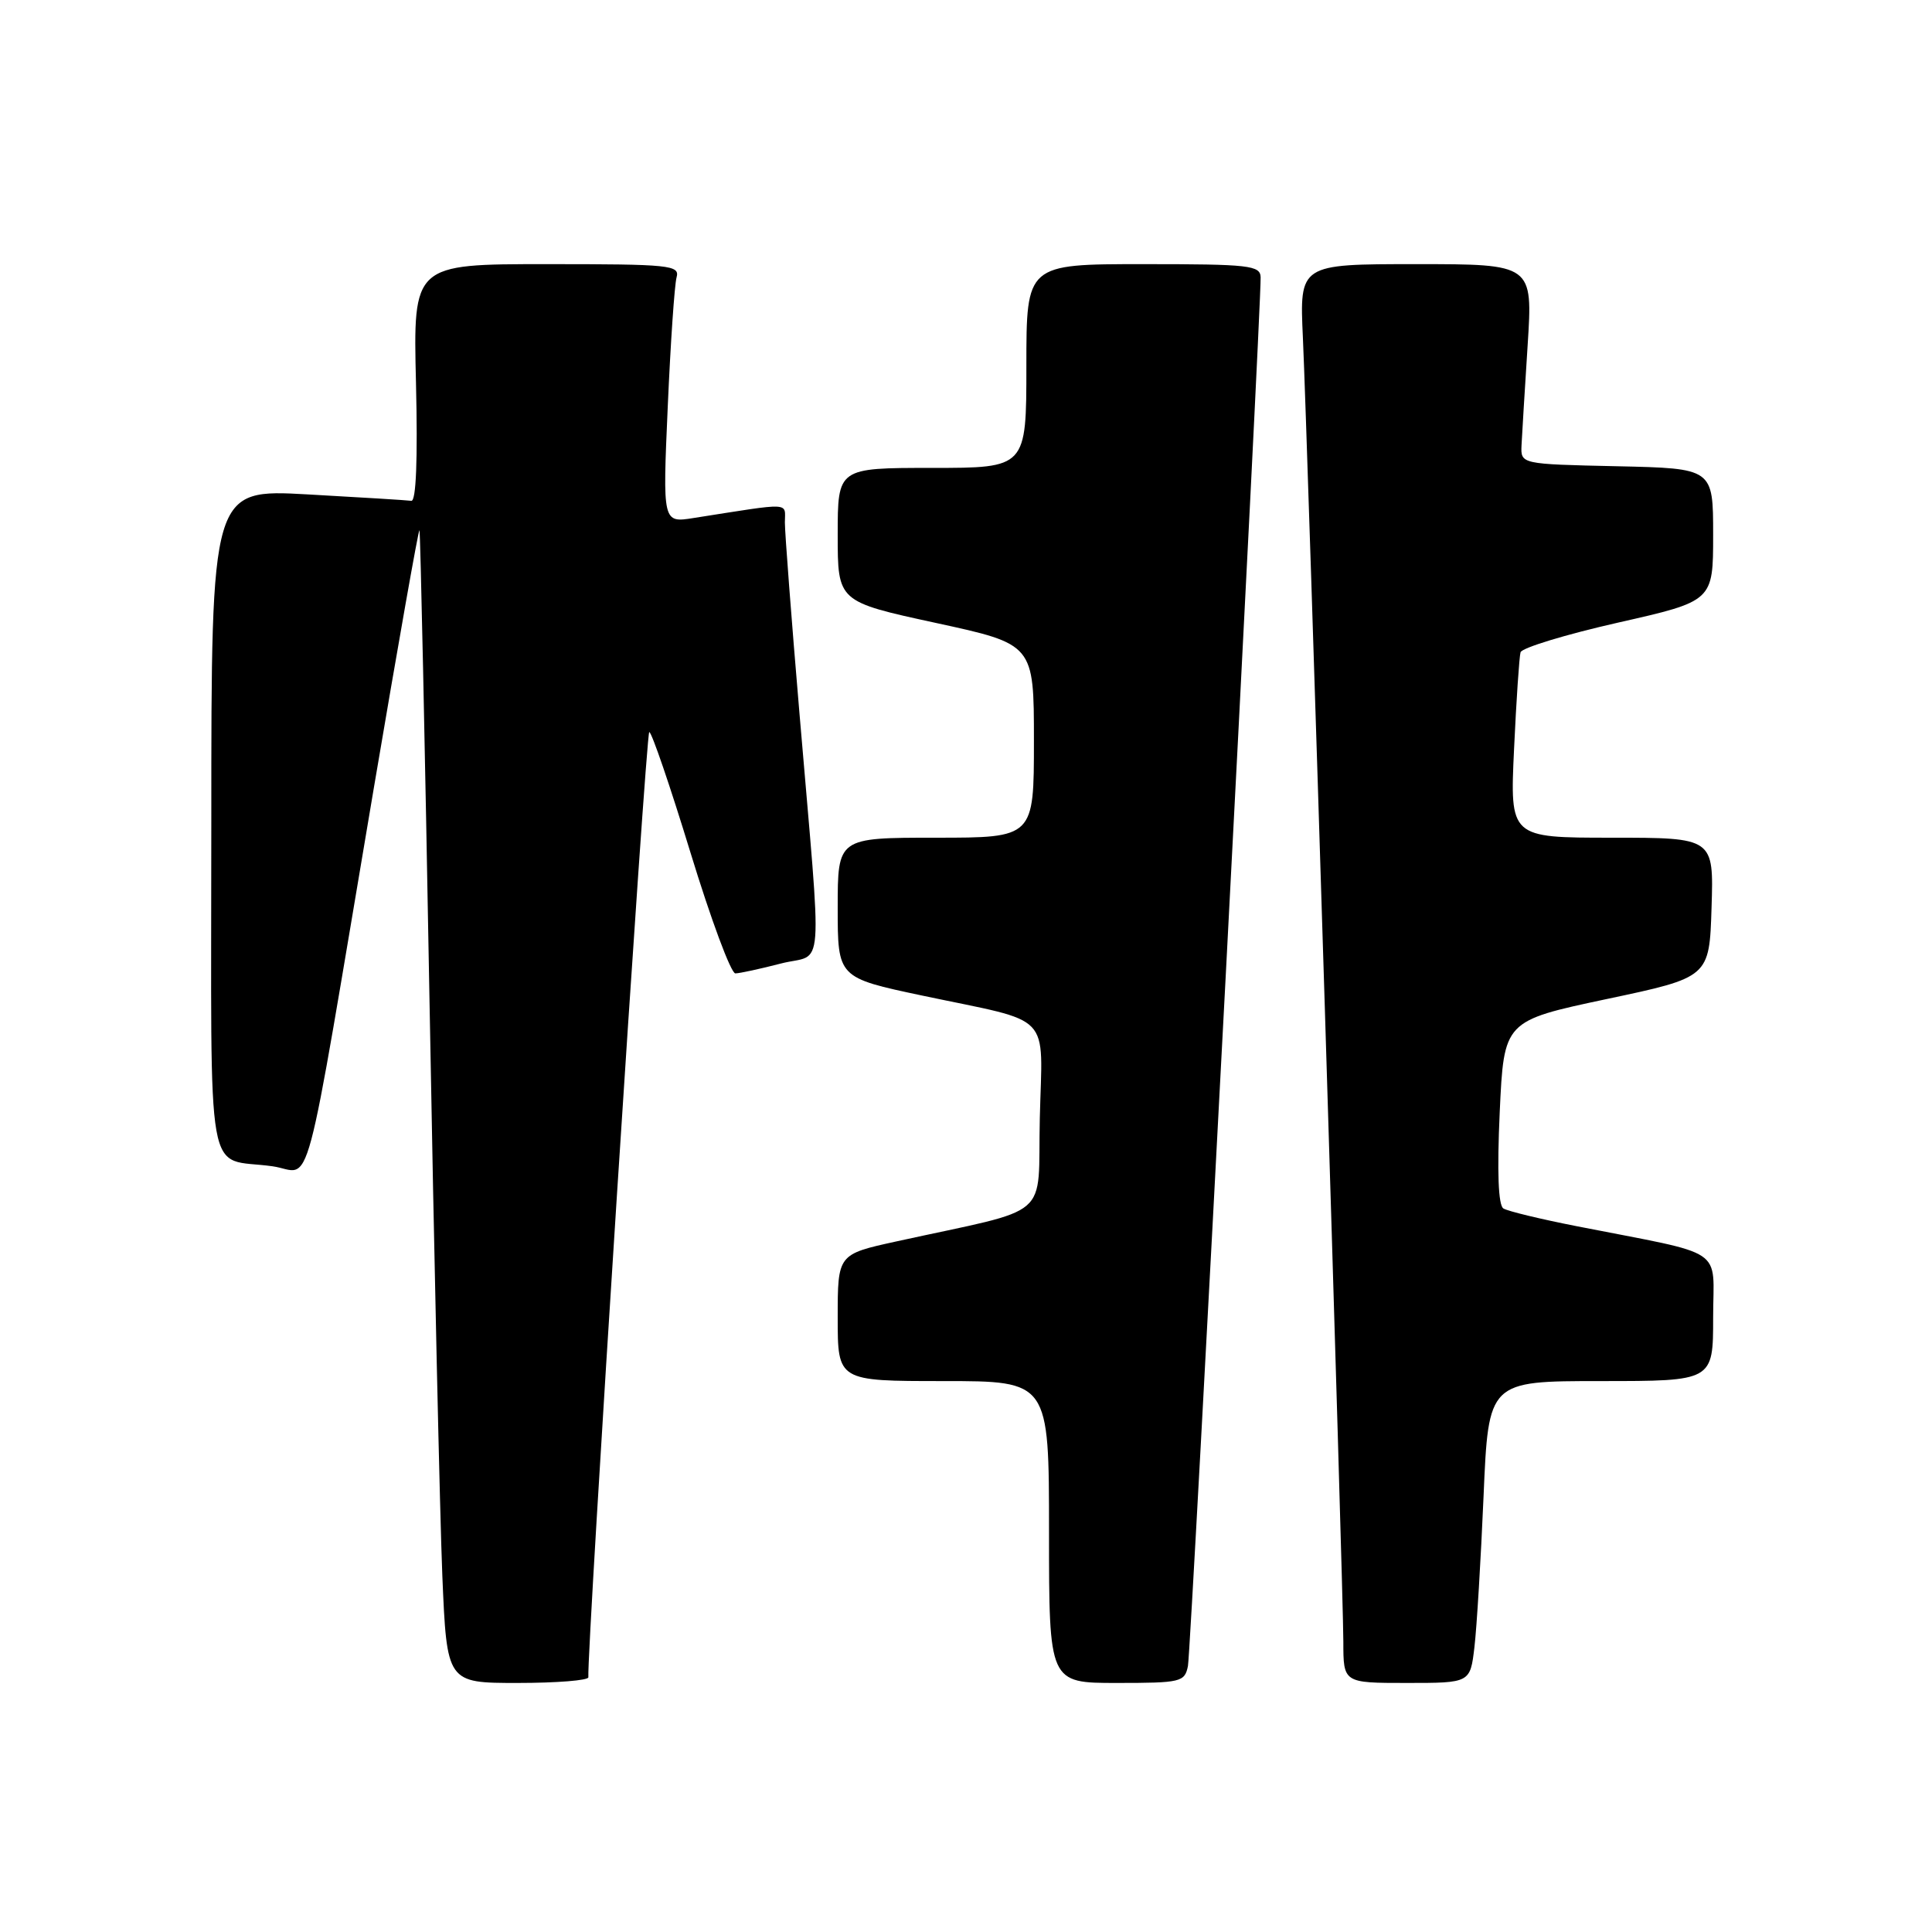 <?xml version="1.0" encoding="UTF-8" standalone="no"?>
<!DOCTYPE svg PUBLIC "-//W3C//DTD SVG 1.1//EN" "http://www.w3.org/Graphics/SVG/1.1/DTD/svg11.dtd" >
<svg xmlns="http://www.w3.org/2000/svg" xmlns:xlink="http://www.w3.org/1999/xlink" version="1.1" viewBox="0 0 256 256">
 <g >
 <path fill="currentColor"
d=" M 77.96 222.25 C 77.75 218.66 85.59 97.00 86.03 97.00 C 86.35 97.00 88.81 104.20 91.50 113.00 C 94.19 121.80 96.86 128.99 97.44 128.98 C 98.02 128.97 100.74 128.38 103.48 127.67 C 109.28 126.17 108.97 130.44 105.94 94.60 C 104.87 82.01 104.00 70.59 104.00 69.23 C 104.00 66.51 105.16 66.56 91.90 68.64 C 87.80 69.29 87.80 69.29 88.48 53.89 C 88.85 45.43 89.38 37.71 89.65 36.75 C 90.10 35.13 88.81 35.00 72.44 35.00 C 54.74 35.00 54.74 35.00 55.12 50.75 C 55.36 60.89 55.14 66.45 54.50 66.36 C 53.95 66.28 47.76 65.90 40.75 65.51 C 28.00 64.80 28.00 64.80 28.00 108.83 C 28.00 158.37 27.09 153.26 36.12 154.54 C 41.50 155.30 39.96 161.04 49.56 104.26 C 52.75 85.43 55.45 70.13 55.58 70.26 C 55.70 70.39 56.30 98.40 56.91 132.50 C 57.52 166.60 58.29 200.91 58.61 208.75 C 59.21 223.00 59.21 223.00 68.60 223.00 C 73.77 223.00 77.98 222.66 77.96 222.25 Z  M 157.41 220.75 C 157.81 218.70 167.12 40.81 167.04 36.75 C 167.00 35.16 165.58 35.00 151.50 35.00 C 136.00 35.00 136.00 35.00 136.00 48.50 C 136.00 62.00 136.00 62.00 123.50 62.00 C 111.00 62.00 111.00 62.00 111.00 70.86 C 111.00 79.72 111.00 79.72 124.00 82.54 C 137.00 85.36 137.00 85.36 137.00 98.18 C 137.00 111.00 137.00 111.00 124.00 111.00 C 111.00 111.00 111.00 111.00 111.00 120.28 C 111.00 129.55 111.00 129.55 122.25 131.93 C 139.76 135.63 138.11 133.91 137.78 148.16 C 137.46 161.87 139.79 159.88 118.75 164.50 C 111.00 166.20 111.00 166.20 111.00 174.60 C 111.00 183.00 111.00 183.00 125.00 183.00 C 139.00 183.00 139.00 183.00 139.00 203.00 C 139.00 223.00 139.00 223.00 147.98 223.00 C 156.50 223.00 156.98 222.88 157.41 220.75 Z  M 195.37 218.25 C 195.68 215.64 196.22 206.64 196.58 198.25 C 197.23 183.00 197.23 183.00 212.11 183.00 C 227.00 183.00 227.00 183.00 227.00 174.58 C 227.00 165.06 229.06 166.44 208.88 162.47 C 204.14 161.54 199.79 160.49 199.21 160.13 C 198.53 159.71 198.36 155.31 198.72 147.38 C 199.28 135.27 199.28 135.27 212.89 132.38 C 226.50 129.50 226.50 129.50 226.79 120.25 C 227.08 111.00 227.08 111.00 213.57 111.00 C 200.07 111.00 200.07 111.00 200.62 99.25 C 200.92 92.79 201.31 87.02 201.48 86.43 C 201.66 85.84 207.47 84.07 214.40 82.50 C 227.00 79.65 227.00 79.65 227.00 70.86 C 227.00 62.06 227.00 62.06 214.25 61.78 C 201.50 61.50 201.50 61.50 201.61 59.00 C 201.68 57.62 202.04 51.66 202.42 45.75 C 203.11 35.00 203.11 35.00 187.65 35.00 C 172.19 35.00 172.19 35.00 172.64 44.75 C 173.27 58.56 178.00 210.94 178.00 217.53 C 178.00 223.00 178.00 223.00 186.41 223.00 C 194.81 223.00 194.81 223.00 195.37 218.25 Z "/>
</g>
</svg>